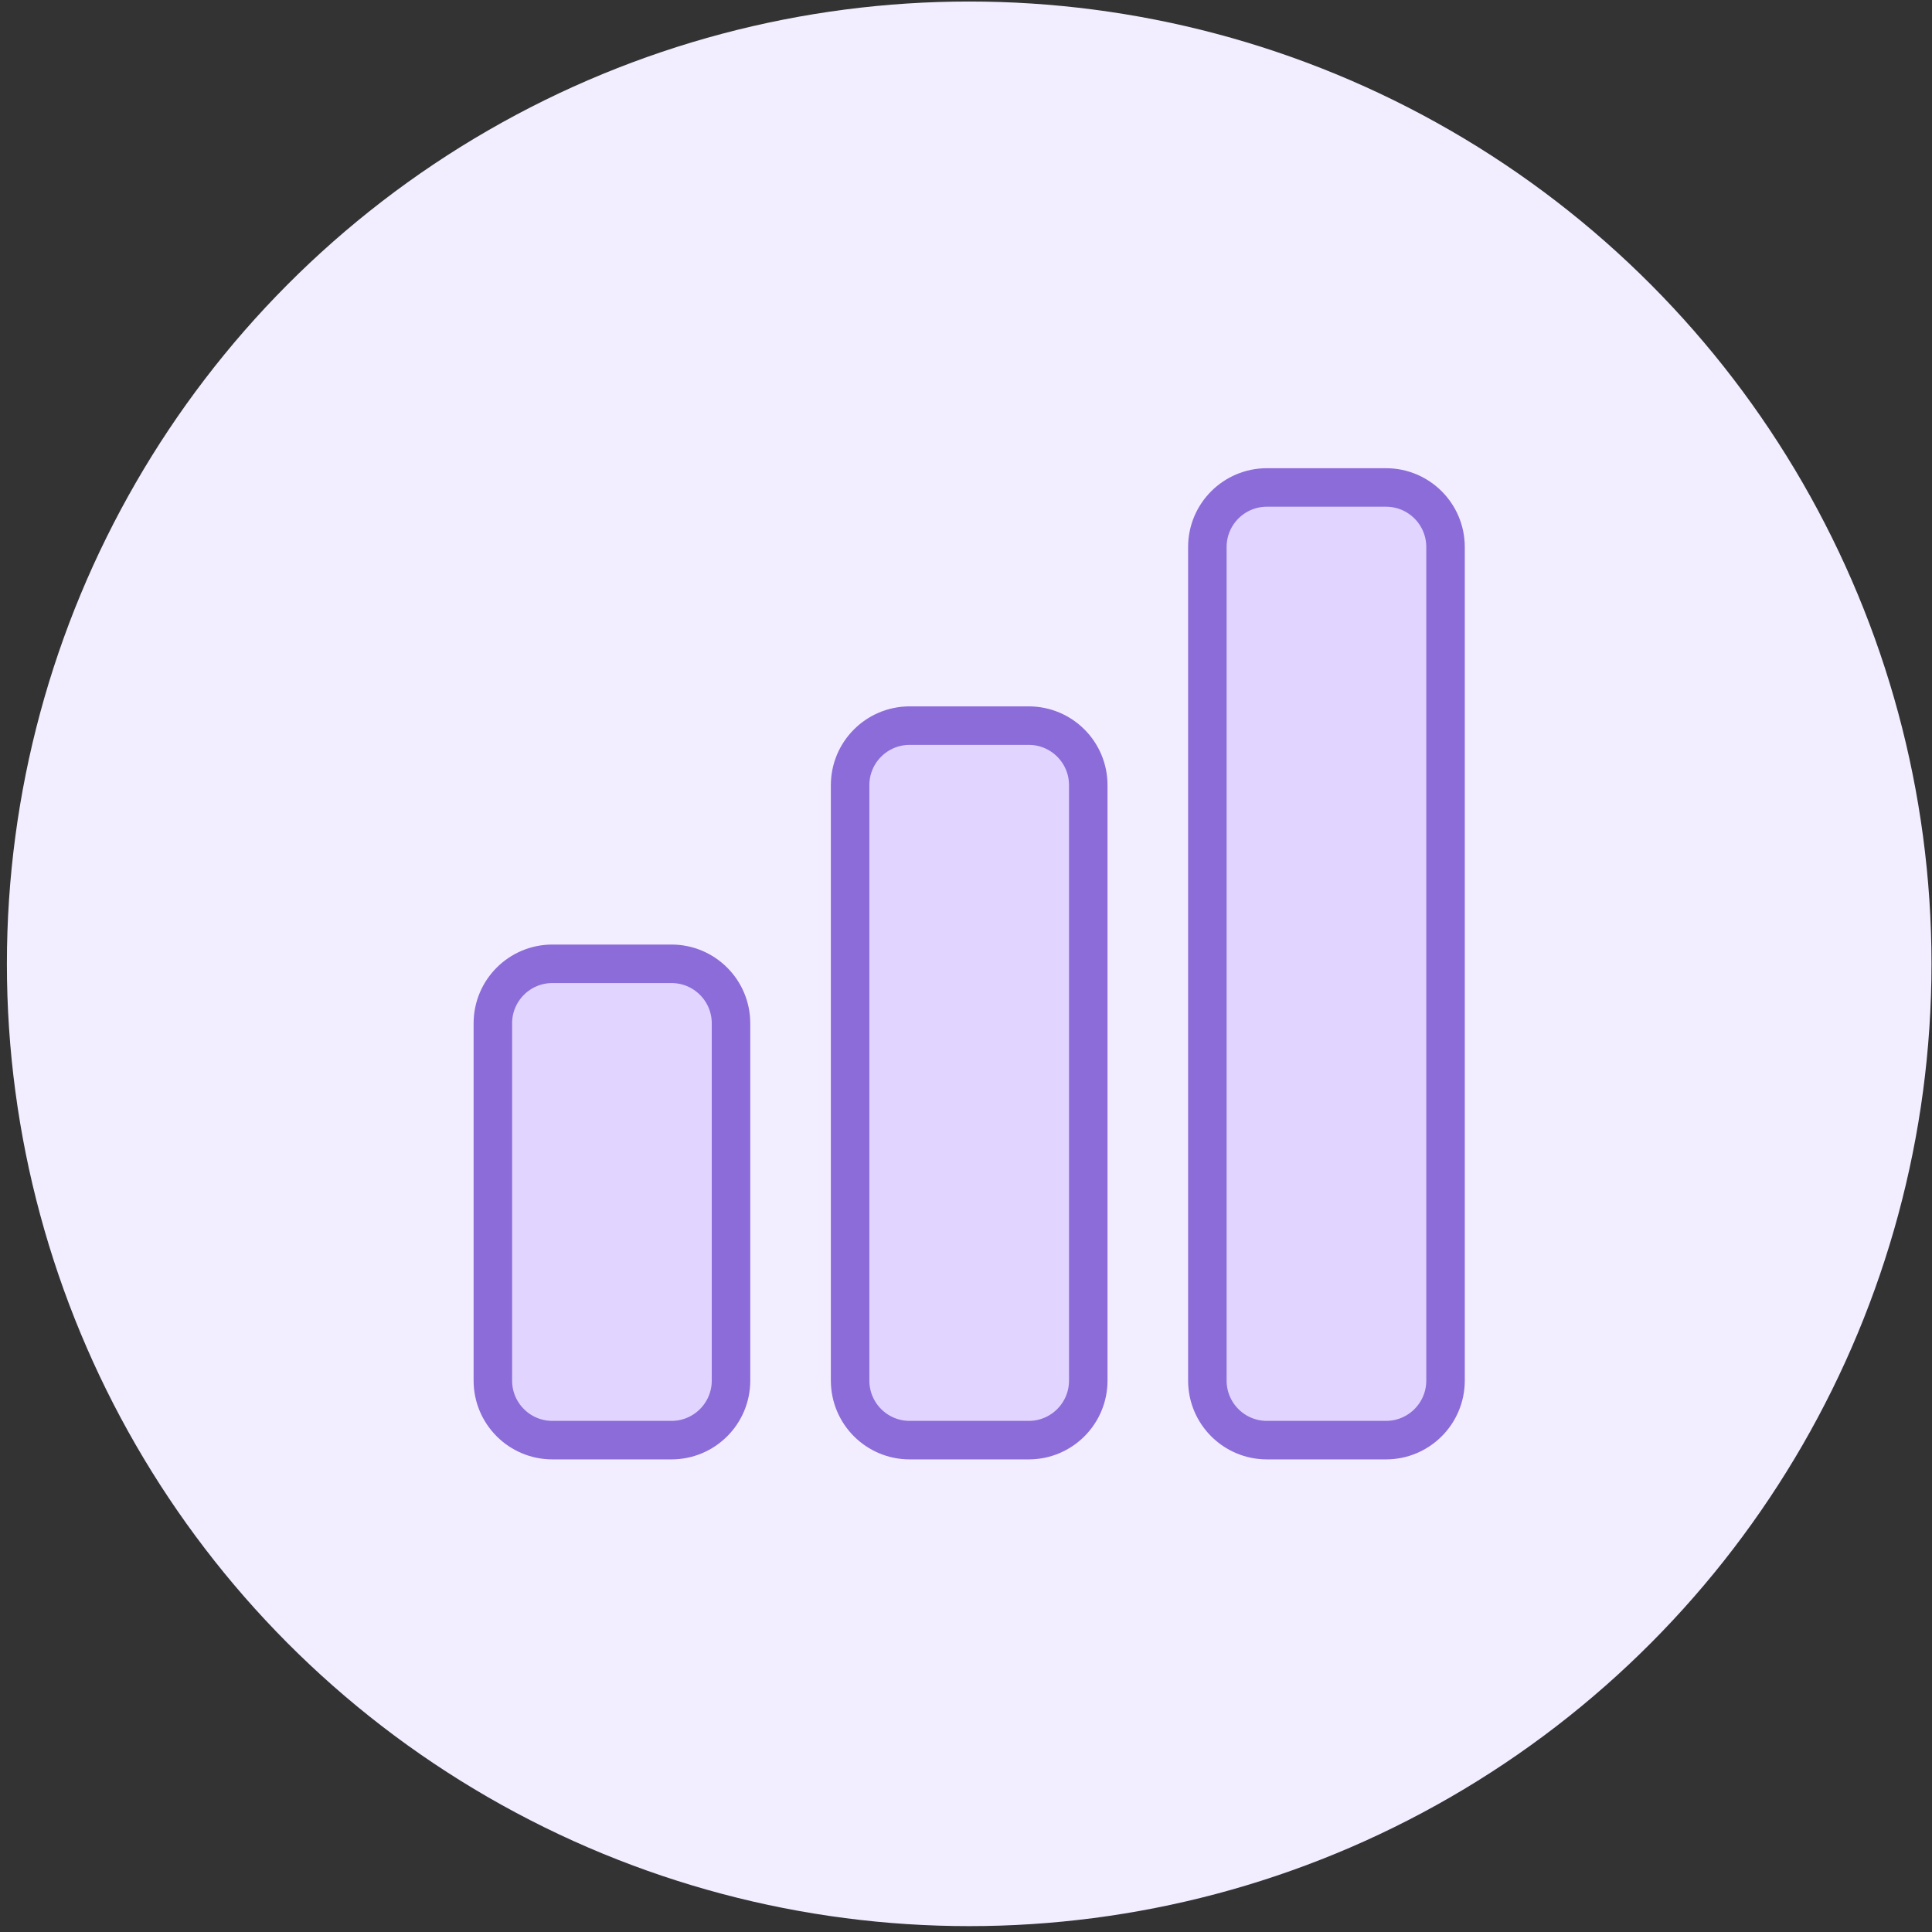 <svg width="150" height="150" viewBox="0 0 150 150" fill="none" xmlns="http://www.w3.org/2000/svg">
<rect x="0" y="0" width="150" height="150" fill="#333333" stroke="none"/>
<circle cx="75.248" cy="74.831" r="74.713" fill="#F3EEFF"/>
<path d="M38.265 79.452C38.265 76.898 40.334 74.829 42.888 74.829H52.133C54.687 74.829 56.756 76.898 56.756 79.452V107.189C56.756 109.742 54.687 111.812 52.133 111.812H42.888C40.334 111.812 38.265 109.742 38.265 107.189V79.452Z" fill="#E1D4FF"/>
<path d="M66.002 60.96C66.002 58.407 68.072 56.337 70.625 56.337H79.871C82.424 56.337 84.493 58.407 84.493 60.96V107.189C84.493 109.742 82.424 111.812 79.871 111.812H70.625C68.072 111.812 66.002 109.742 66.002 107.189V60.96Z" fill="#E1D4FF"/>
<path d="M93.739 42.469C93.739 39.915 95.809 37.846 98.362 37.846H107.608C110.161 37.846 112.231 39.915 112.231 42.469V107.189C112.231 109.742 110.161 111.812 107.608 111.812H98.362C95.809 111.812 93.739 109.742 93.739 107.189V42.469Z" fill="#E1D4FF"/>
<path d="M38.265 79.452C38.265 76.898 40.334 74.829 42.888 74.829H52.133C54.687 74.829 56.756 76.898 56.756 79.452V107.189C56.756 109.742 54.687 111.812 52.133 111.812H42.888C40.334 111.812 38.265 109.742 38.265 107.189V79.452Z" stroke="#8B6CD9" stroke-width="2.989" stroke-linecap="round" stroke-linejoin="round"/>
<path d="M66.002 60.96C66.002 58.407 68.072 56.337 70.625 56.337H79.871C82.424 56.337 84.493 58.407 84.493 60.96V107.189C84.493 109.742 82.424 111.812 79.871 111.812H70.625C68.072 111.812 66.002 109.742 66.002 107.189V60.96Z" stroke="#8B6CD9" stroke-width="2.989" stroke-linecap="round" stroke-linejoin="round"/>
<path d="M93.739 42.469C93.739 39.915 95.809 37.846 98.362 37.846H107.608C110.161 37.846 112.231 39.915 112.231 42.469V107.189C112.231 109.742 110.161 111.812 107.608 111.812H98.362C95.809 111.812 93.739 109.742 93.739 107.189V42.469Z" stroke="#8B6CD9" stroke-width="2.989" stroke-linecap="round" stroke-linejoin="round"/>
</svg>
